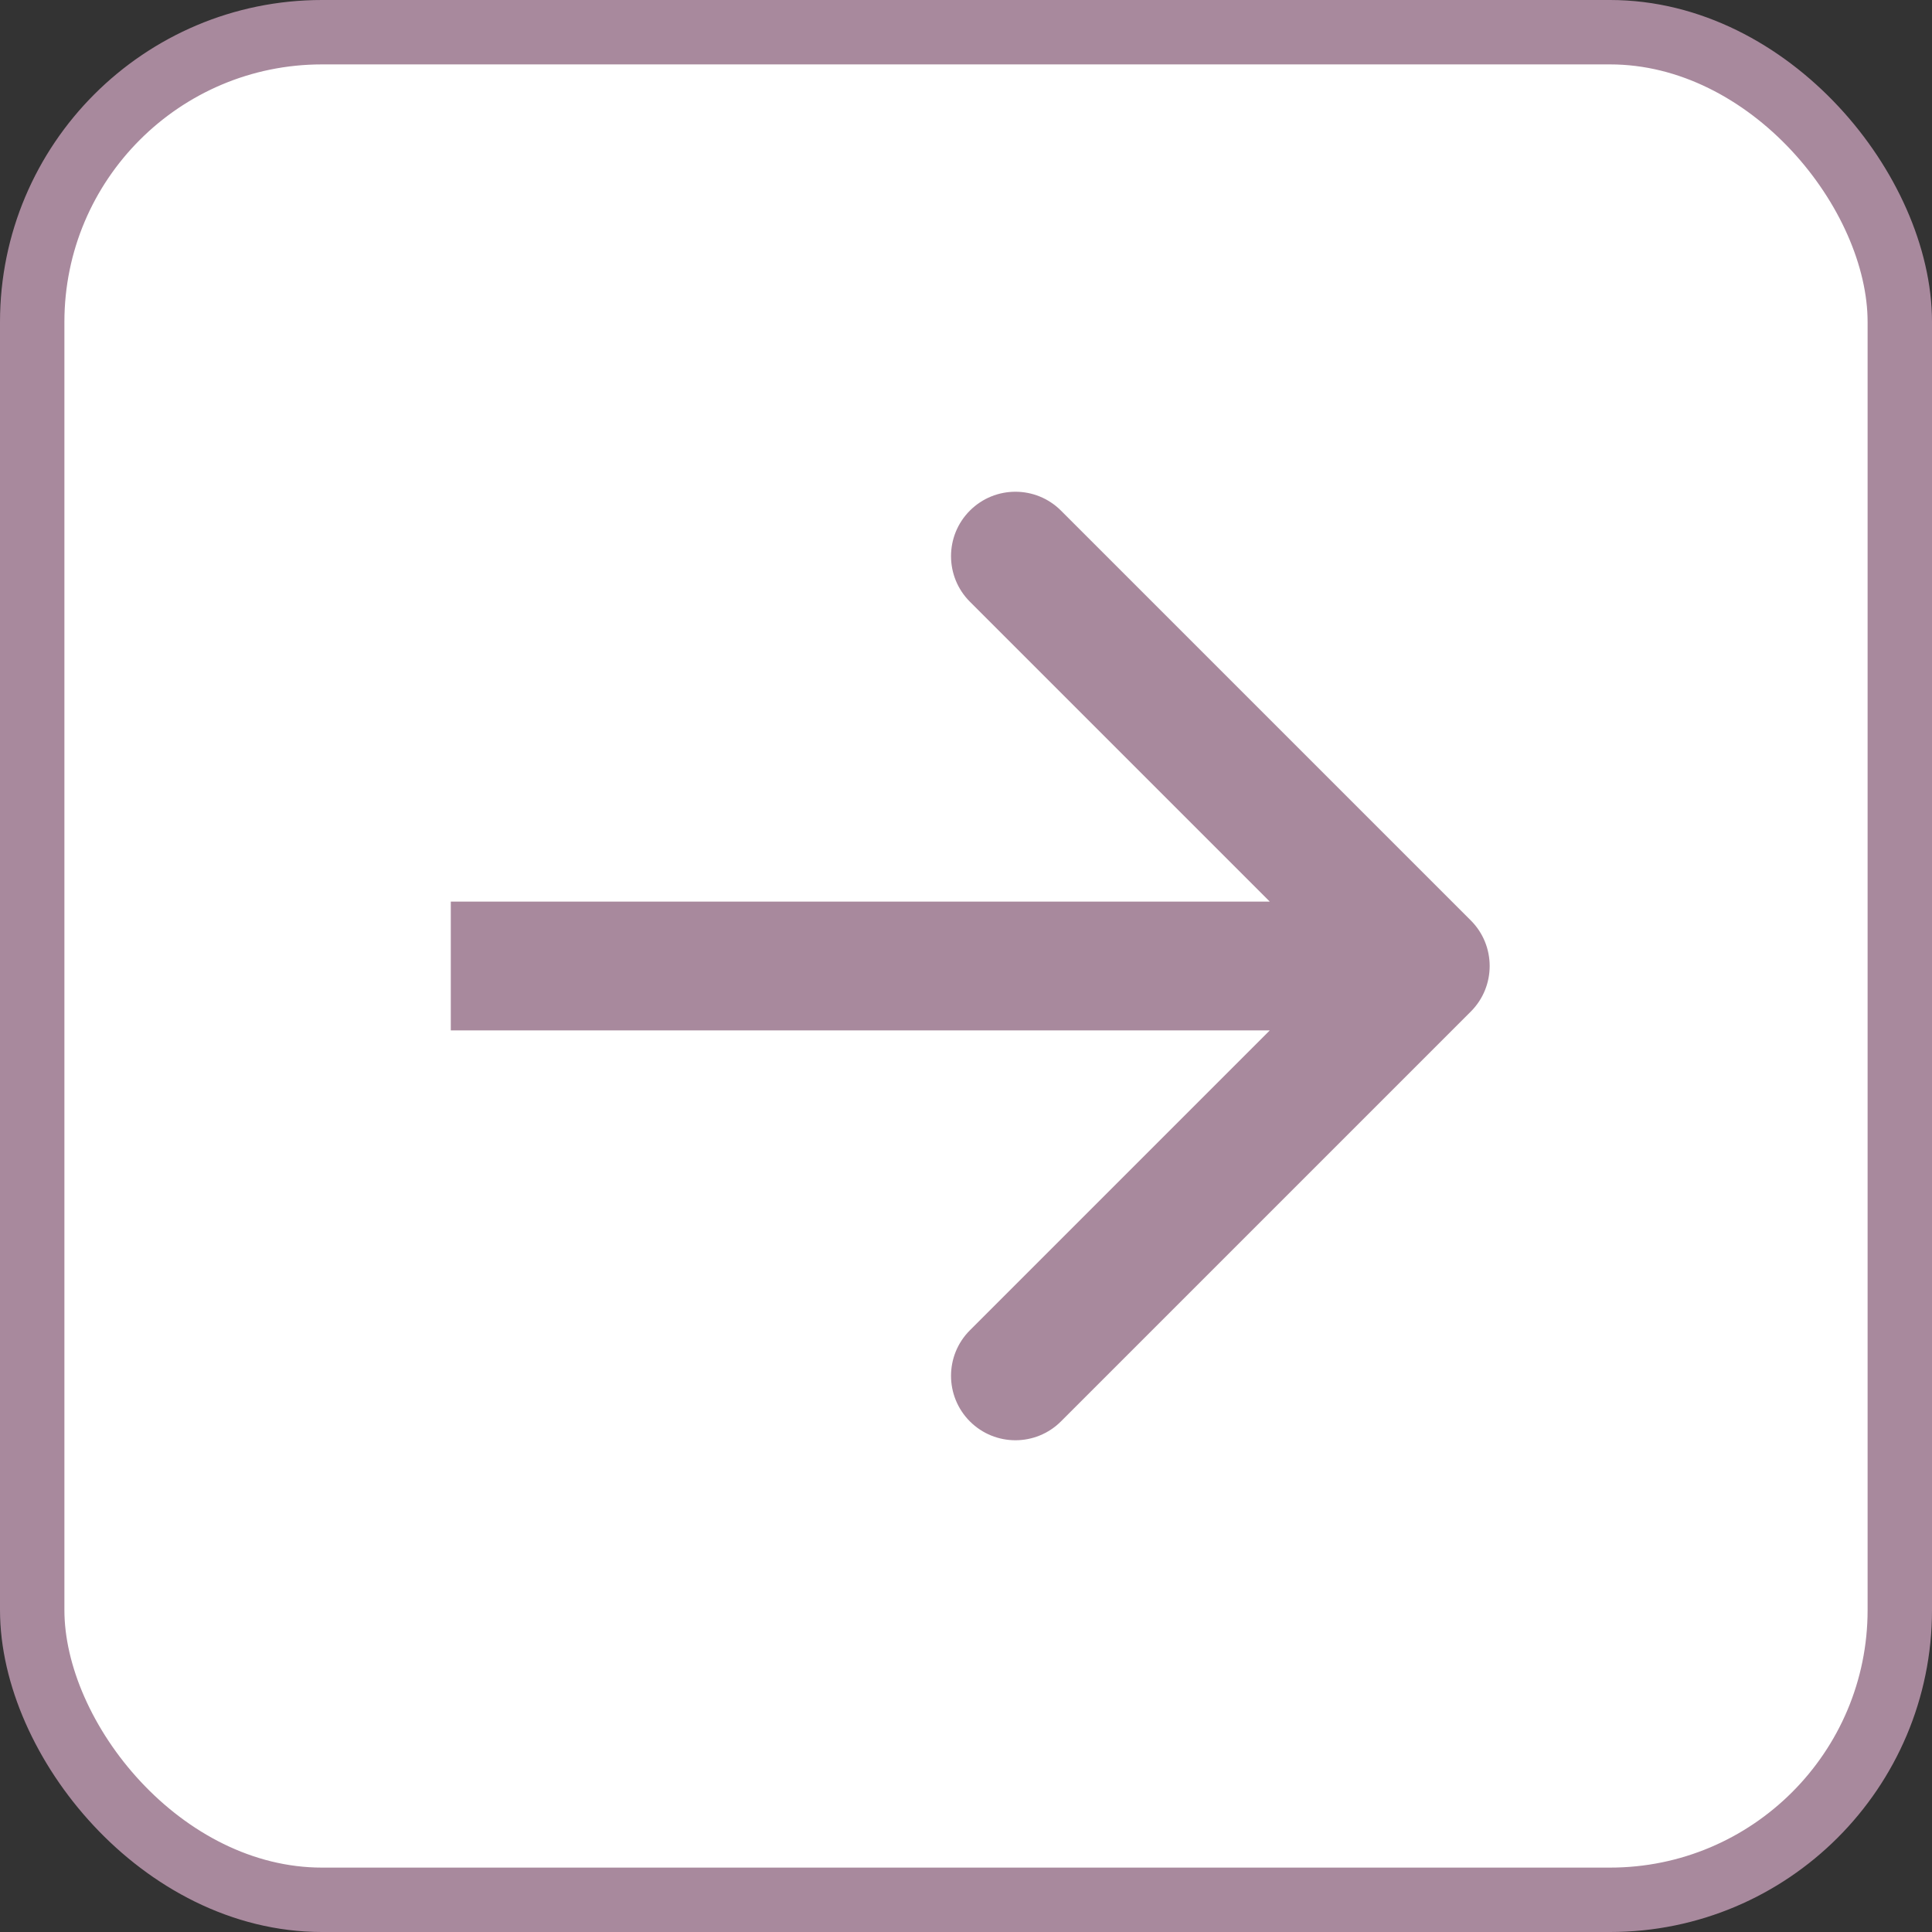 <svg width="30" height="30" viewBox="0 0 30 30" fill="none" xmlns="http://www.w3.org/2000/svg">
<rect x="0" y="0" width="30" height="30" fill="#333333" stroke="none"/>
<rect x="0.5" y="0.5" width="29" height="29" rx="4.5" fill="white" stroke="#A8899D"/>
<path d="M22.839 15.707C23.229 15.317 23.229 14.683 22.839 14.293L16.475 7.929C16.084 7.538 15.451 7.538 15.06 7.929C14.67 8.319 14.67 8.953 15.06 9.343L20.717 15L15.06 20.657C14.67 21.047 14.67 21.68 15.06 22.071C15.451 22.462 16.084 22.462 16.475 22.071L22.839 15.707ZM7 16H22.132V14H7V16Z" fill="#A8899D"/>
</svg>
